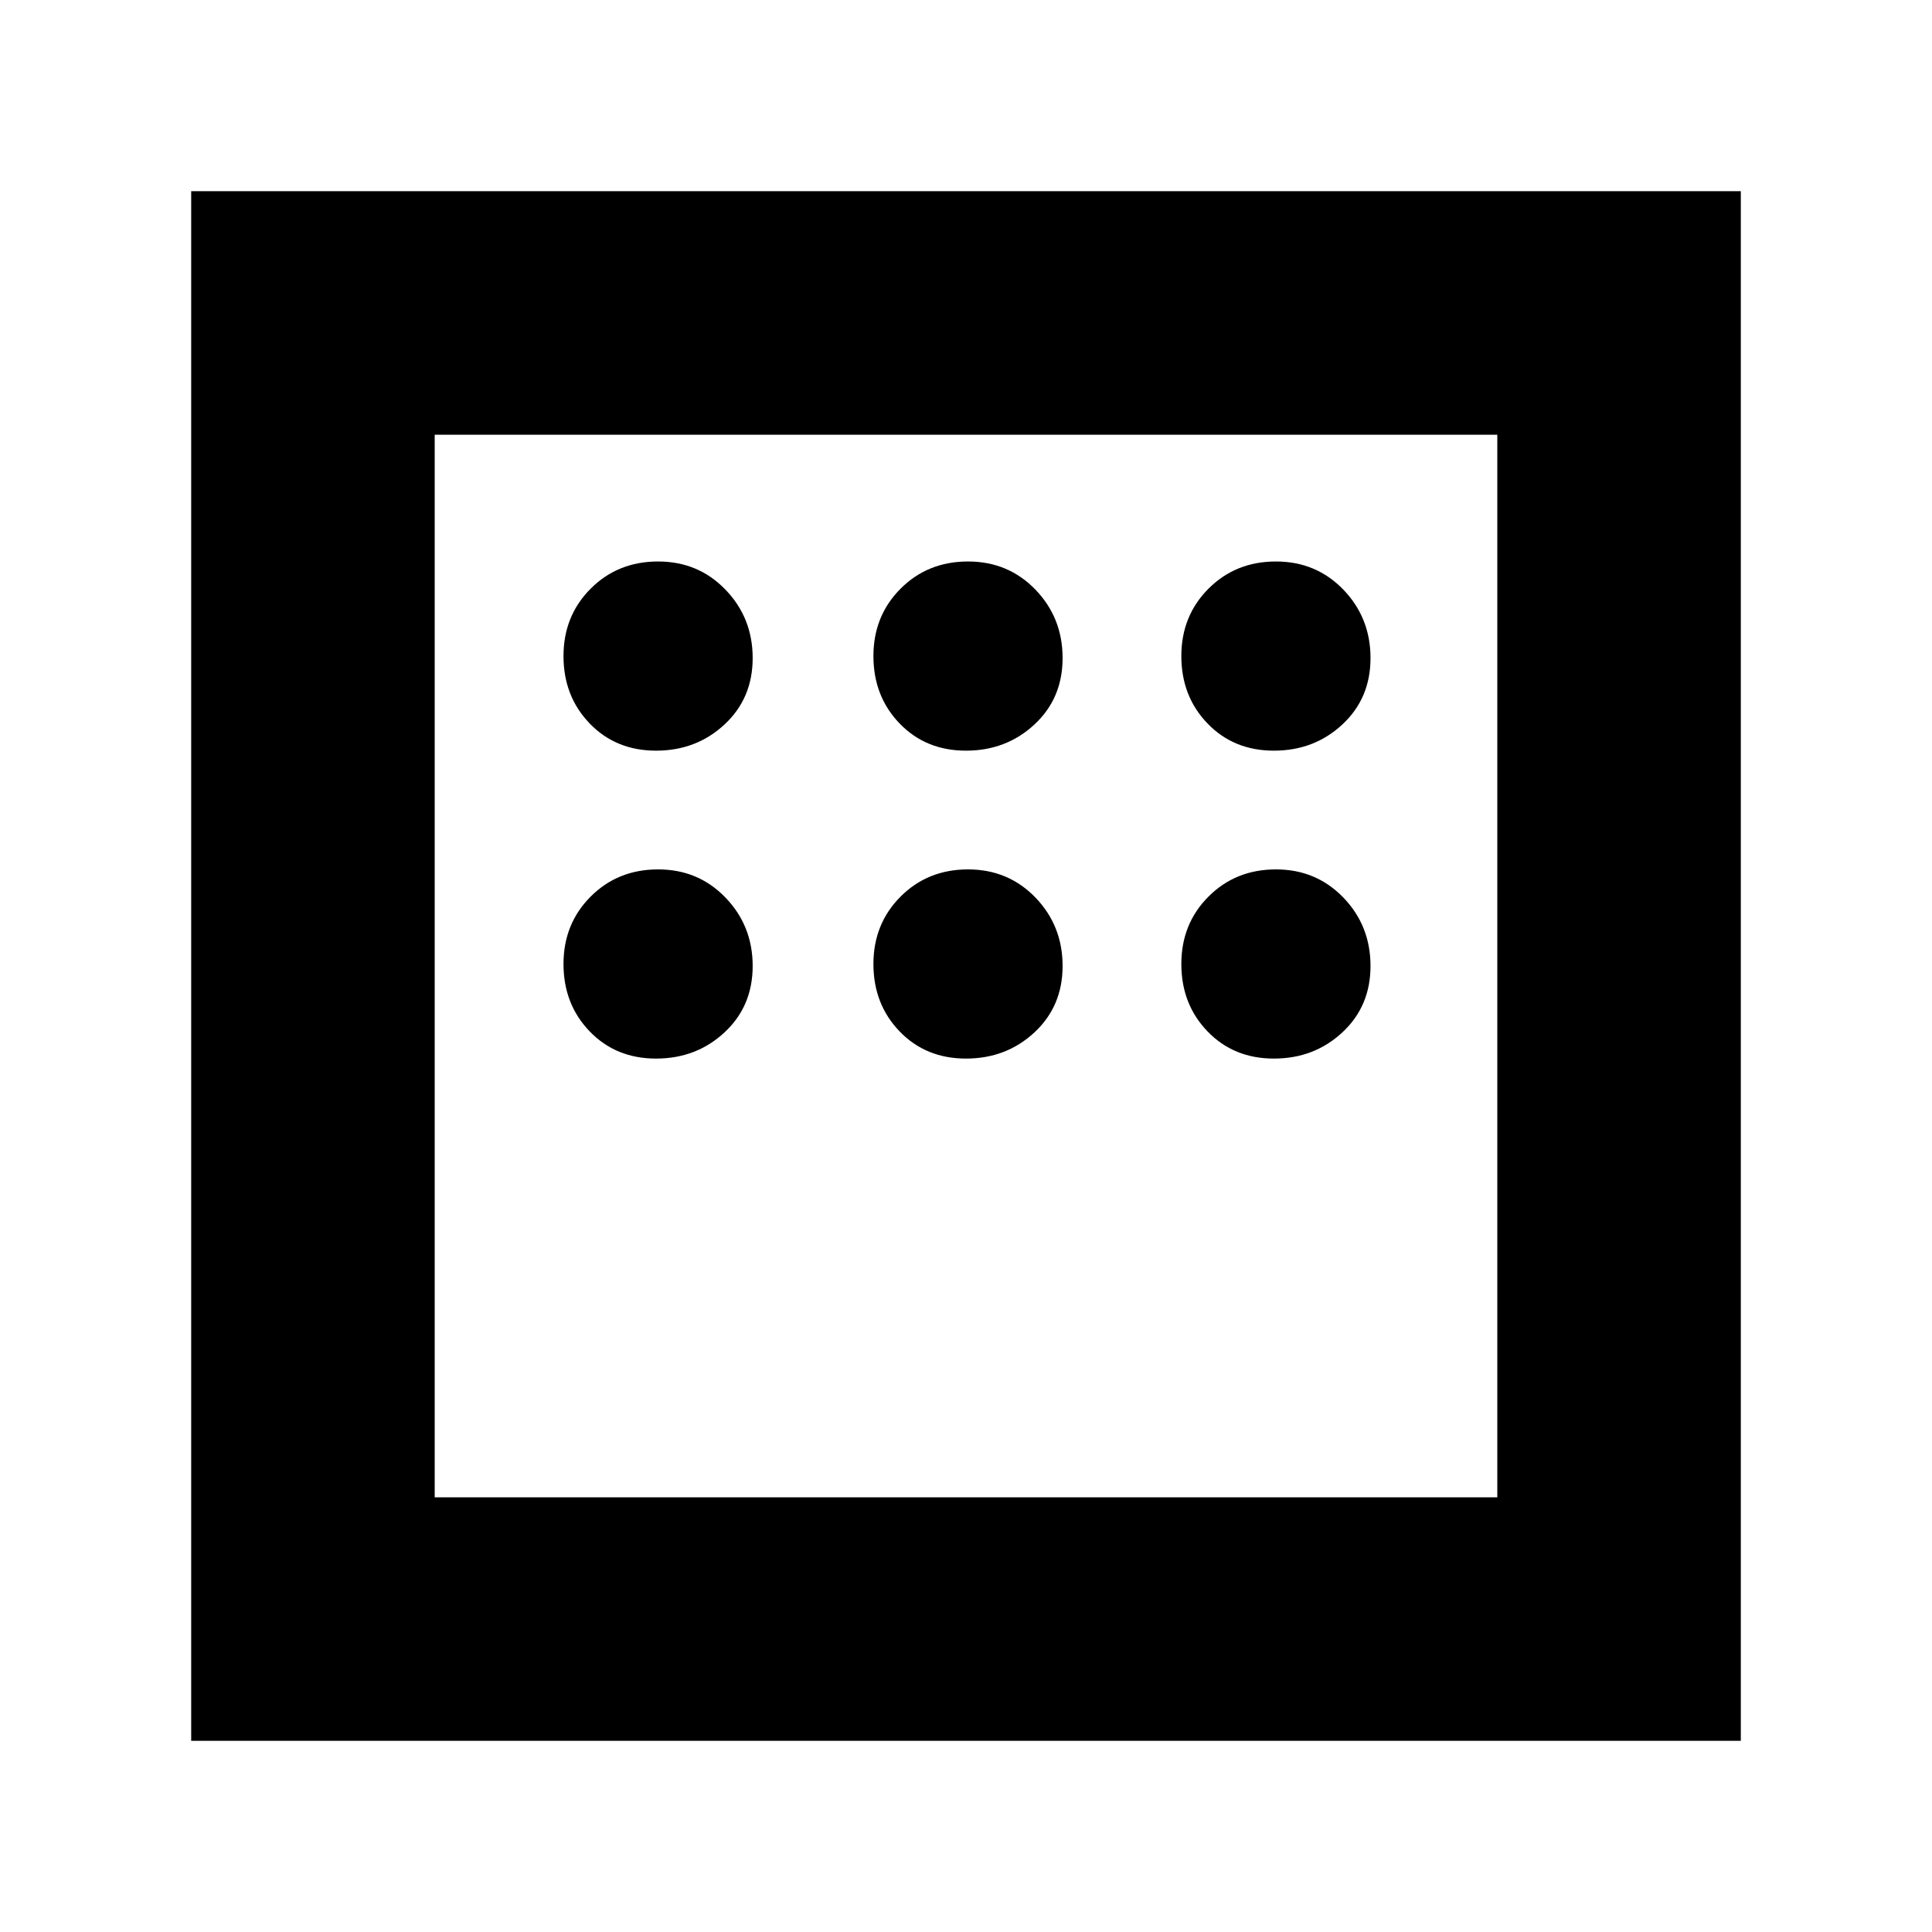 <svg xmlns="http://www.w3.org/2000/svg" height="24" width="24"><path d="M2.375 21.625V2.375H21.625V21.625ZM8.15 9.325Q8.65 9.325 9 9Q9.35 8.675 9.35 8.175Q9.35 7.675 9.012 7.325Q8.675 6.975 8.175 6.975Q7.675 6.975 7.338 7.312Q7 7.65 7 8.15Q7 8.65 7.325 8.987Q7.65 9.325 8.15 9.325ZM12 9.325Q12.5 9.325 12.85 9Q13.2 8.675 13.2 8.175Q13.2 7.675 12.863 7.325Q12.525 6.975 12.025 6.975Q11.525 6.975 11.188 7.312Q10.85 7.65 10.85 8.15Q10.85 8.65 11.175 8.987Q11.5 9.325 12 9.325ZM15.825 9.325Q16.325 9.325 16.675 9Q17.025 8.675 17.025 8.175Q17.025 7.675 16.688 7.325Q16.35 6.975 15.85 6.975Q15.35 6.975 15.013 7.312Q14.675 7.65 14.675 8.15Q14.675 8.65 15 8.987Q15.325 9.325 15.825 9.325ZM15.825 13.15Q16.325 13.15 16.675 12.825Q17.025 12.5 17.025 12Q17.025 11.5 16.688 11.15Q16.35 10.8 15.85 10.8Q15.35 10.8 15.013 11.137Q14.675 11.475 14.675 11.975Q14.675 12.475 15 12.812Q15.325 13.15 15.825 13.15ZM12 13.15Q12.5 13.15 12.85 12.825Q13.2 12.5 13.2 12Q13.2 11.5 12.863 11.15Q12.525 10.8 12.025 10.8Q11.525 10.8 11.188 11.137Q10.85 11.475 10.85 11.975Q10.85 12.475 11.175 12.812Q11.5 13.15 12 13.15ZM8.15 13.15Q8.65 13.15 9 12.825Q9.35 12.5 9.35 12Q9.35 11.5 9.012 11.15Q8.675 10.8 8.175 10.8Q7.675 10.8 7.338 11.137Q7 11.475 7 11.975Q7 12.475 7.325 12.812Q7.65 13.15 8.15 13.15ZM5.4 18.6H18.6V5.4H5.4ZM5.4 5.4V18.6Z"/></svg>